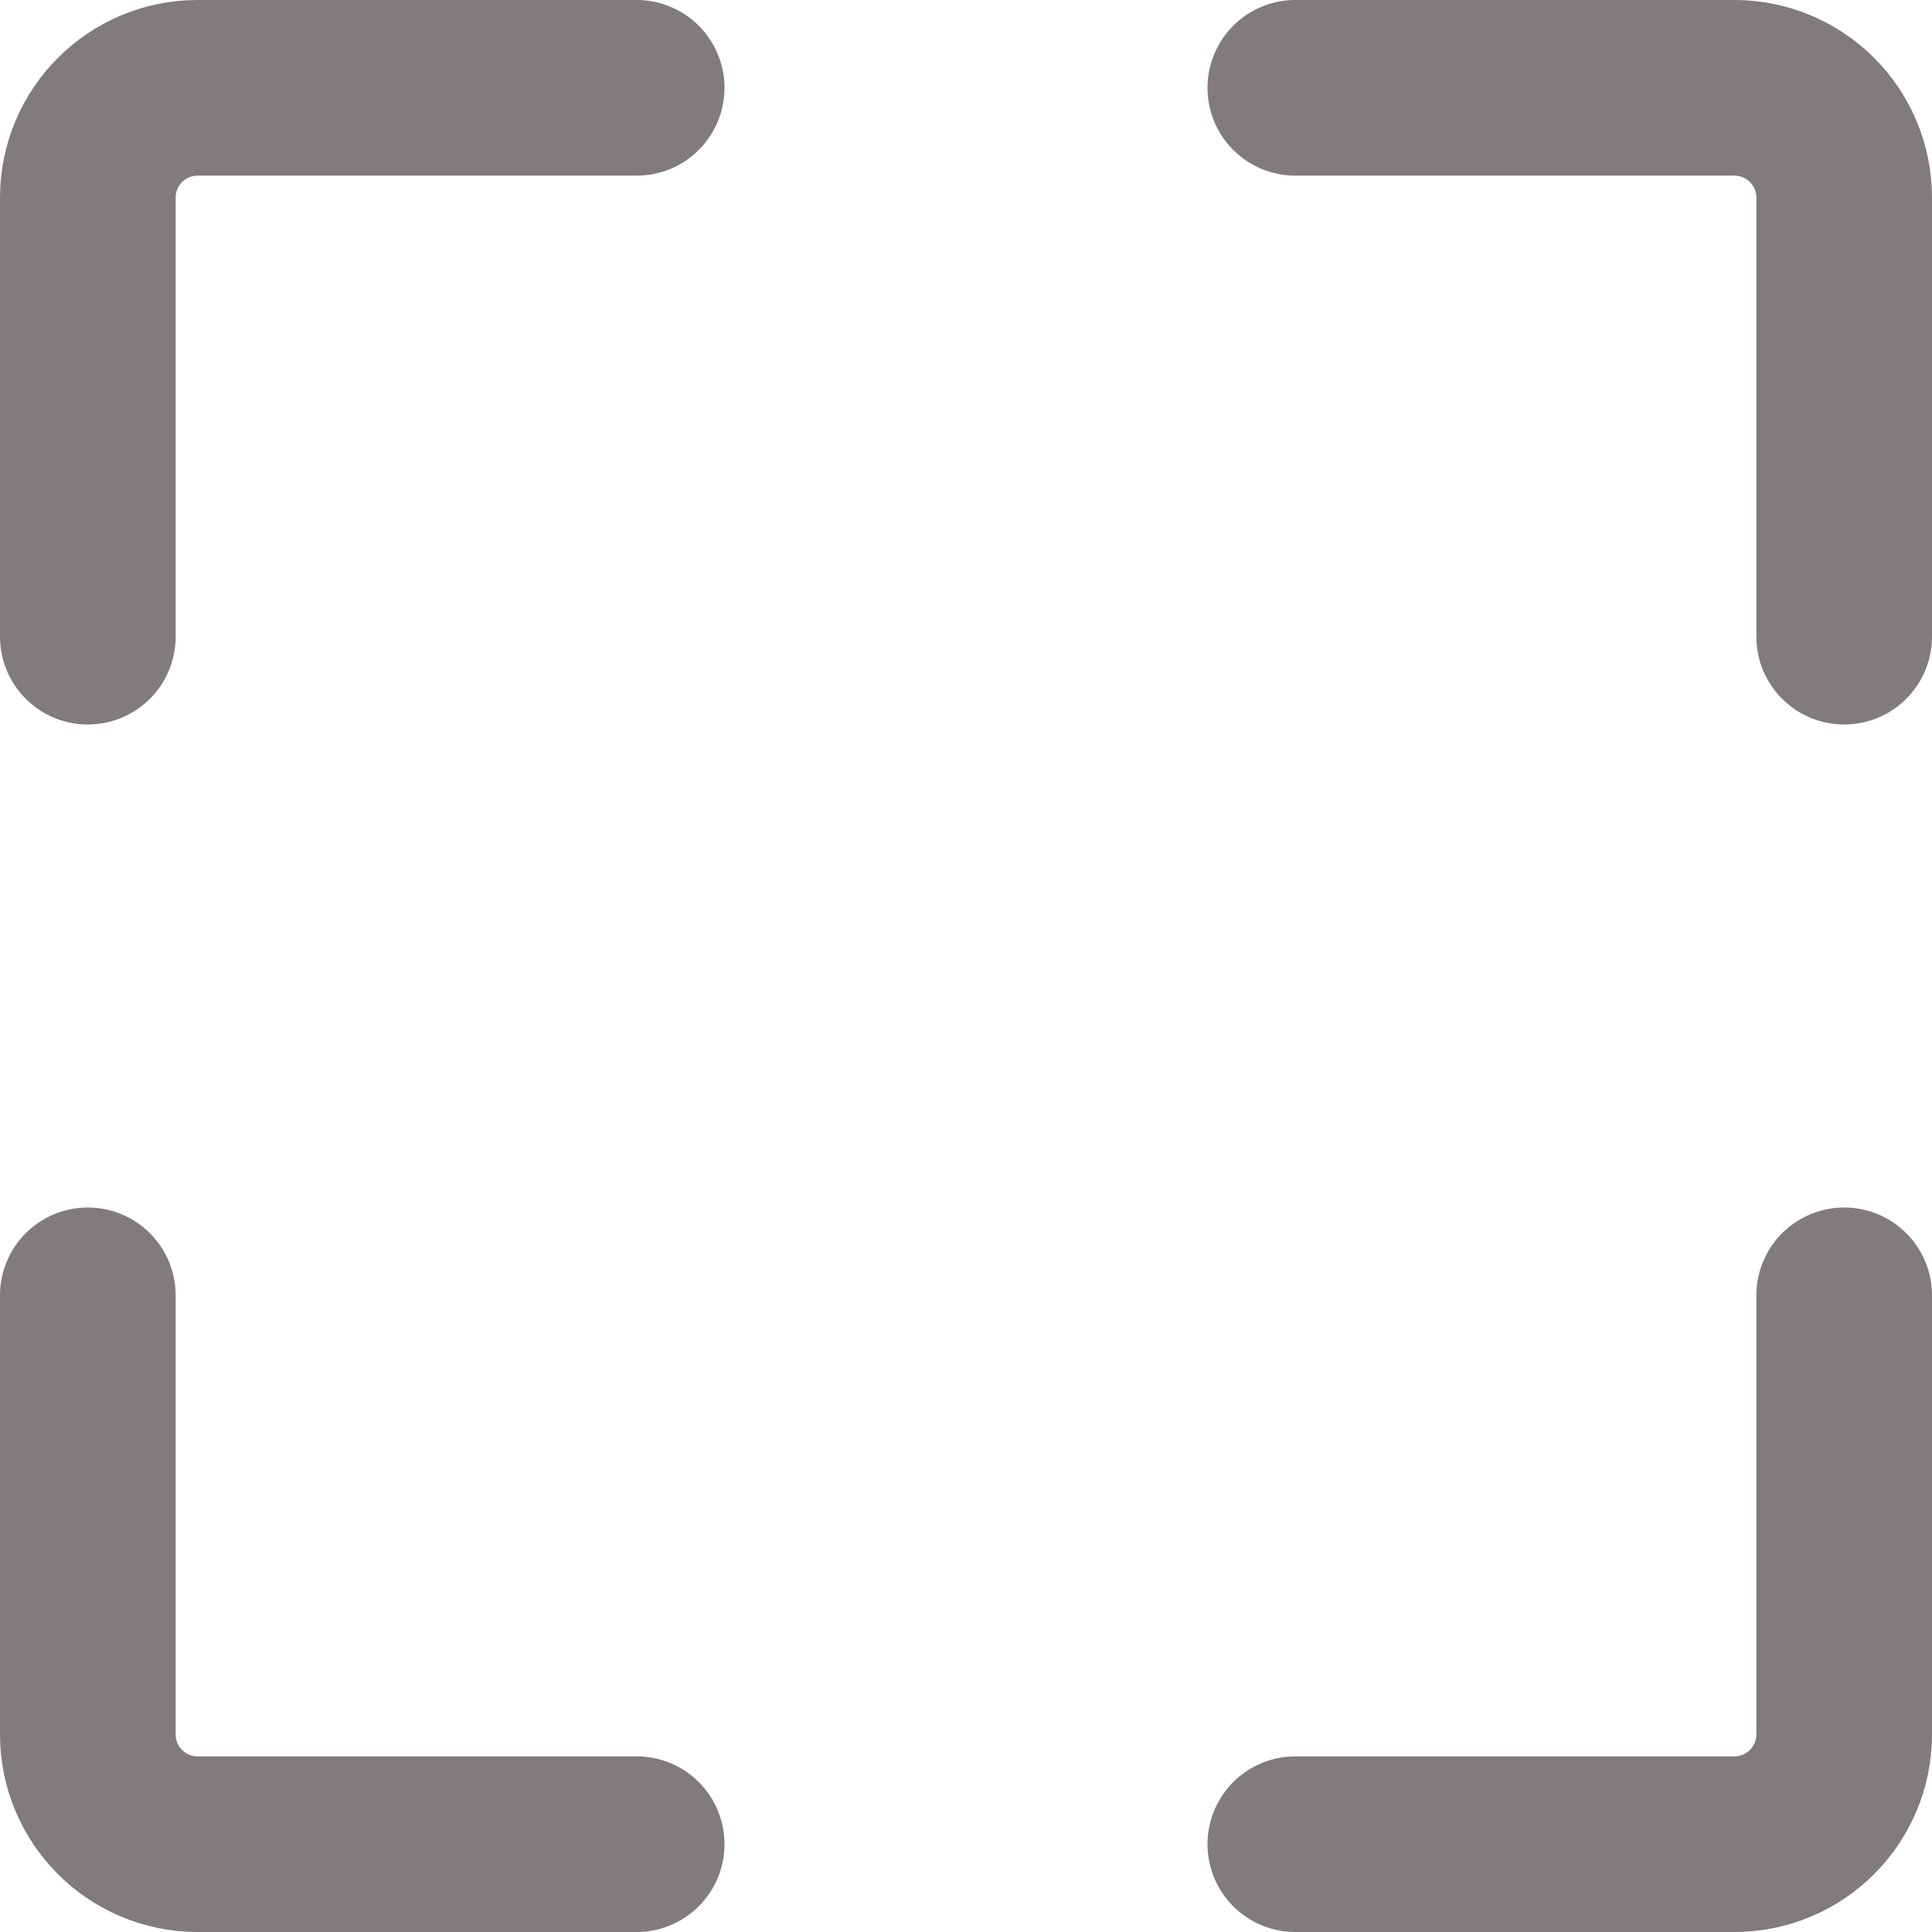 <svg width="22" height="22" viewBox="0 0 22 22" fill="none" xmlns="http://www.w3.org/2000/svg">
<path id="shape" d="M7.25 21H2.25C1.56 21 1 20.44 1 19.75V14.75M21 14.75V19.75C21 20.44 20.44 21 19.75 21H14.75M21 7.25V2.25C21 1.56 20.44 1 19.75 1H14.75M1 7.25V2.25C1 1.56 1.56 1 2.25 1H7.25" stroke="#817B7B" stroke-width="2" stroke-linecap="round" stroke-linejoin="round"/>
</svg>
